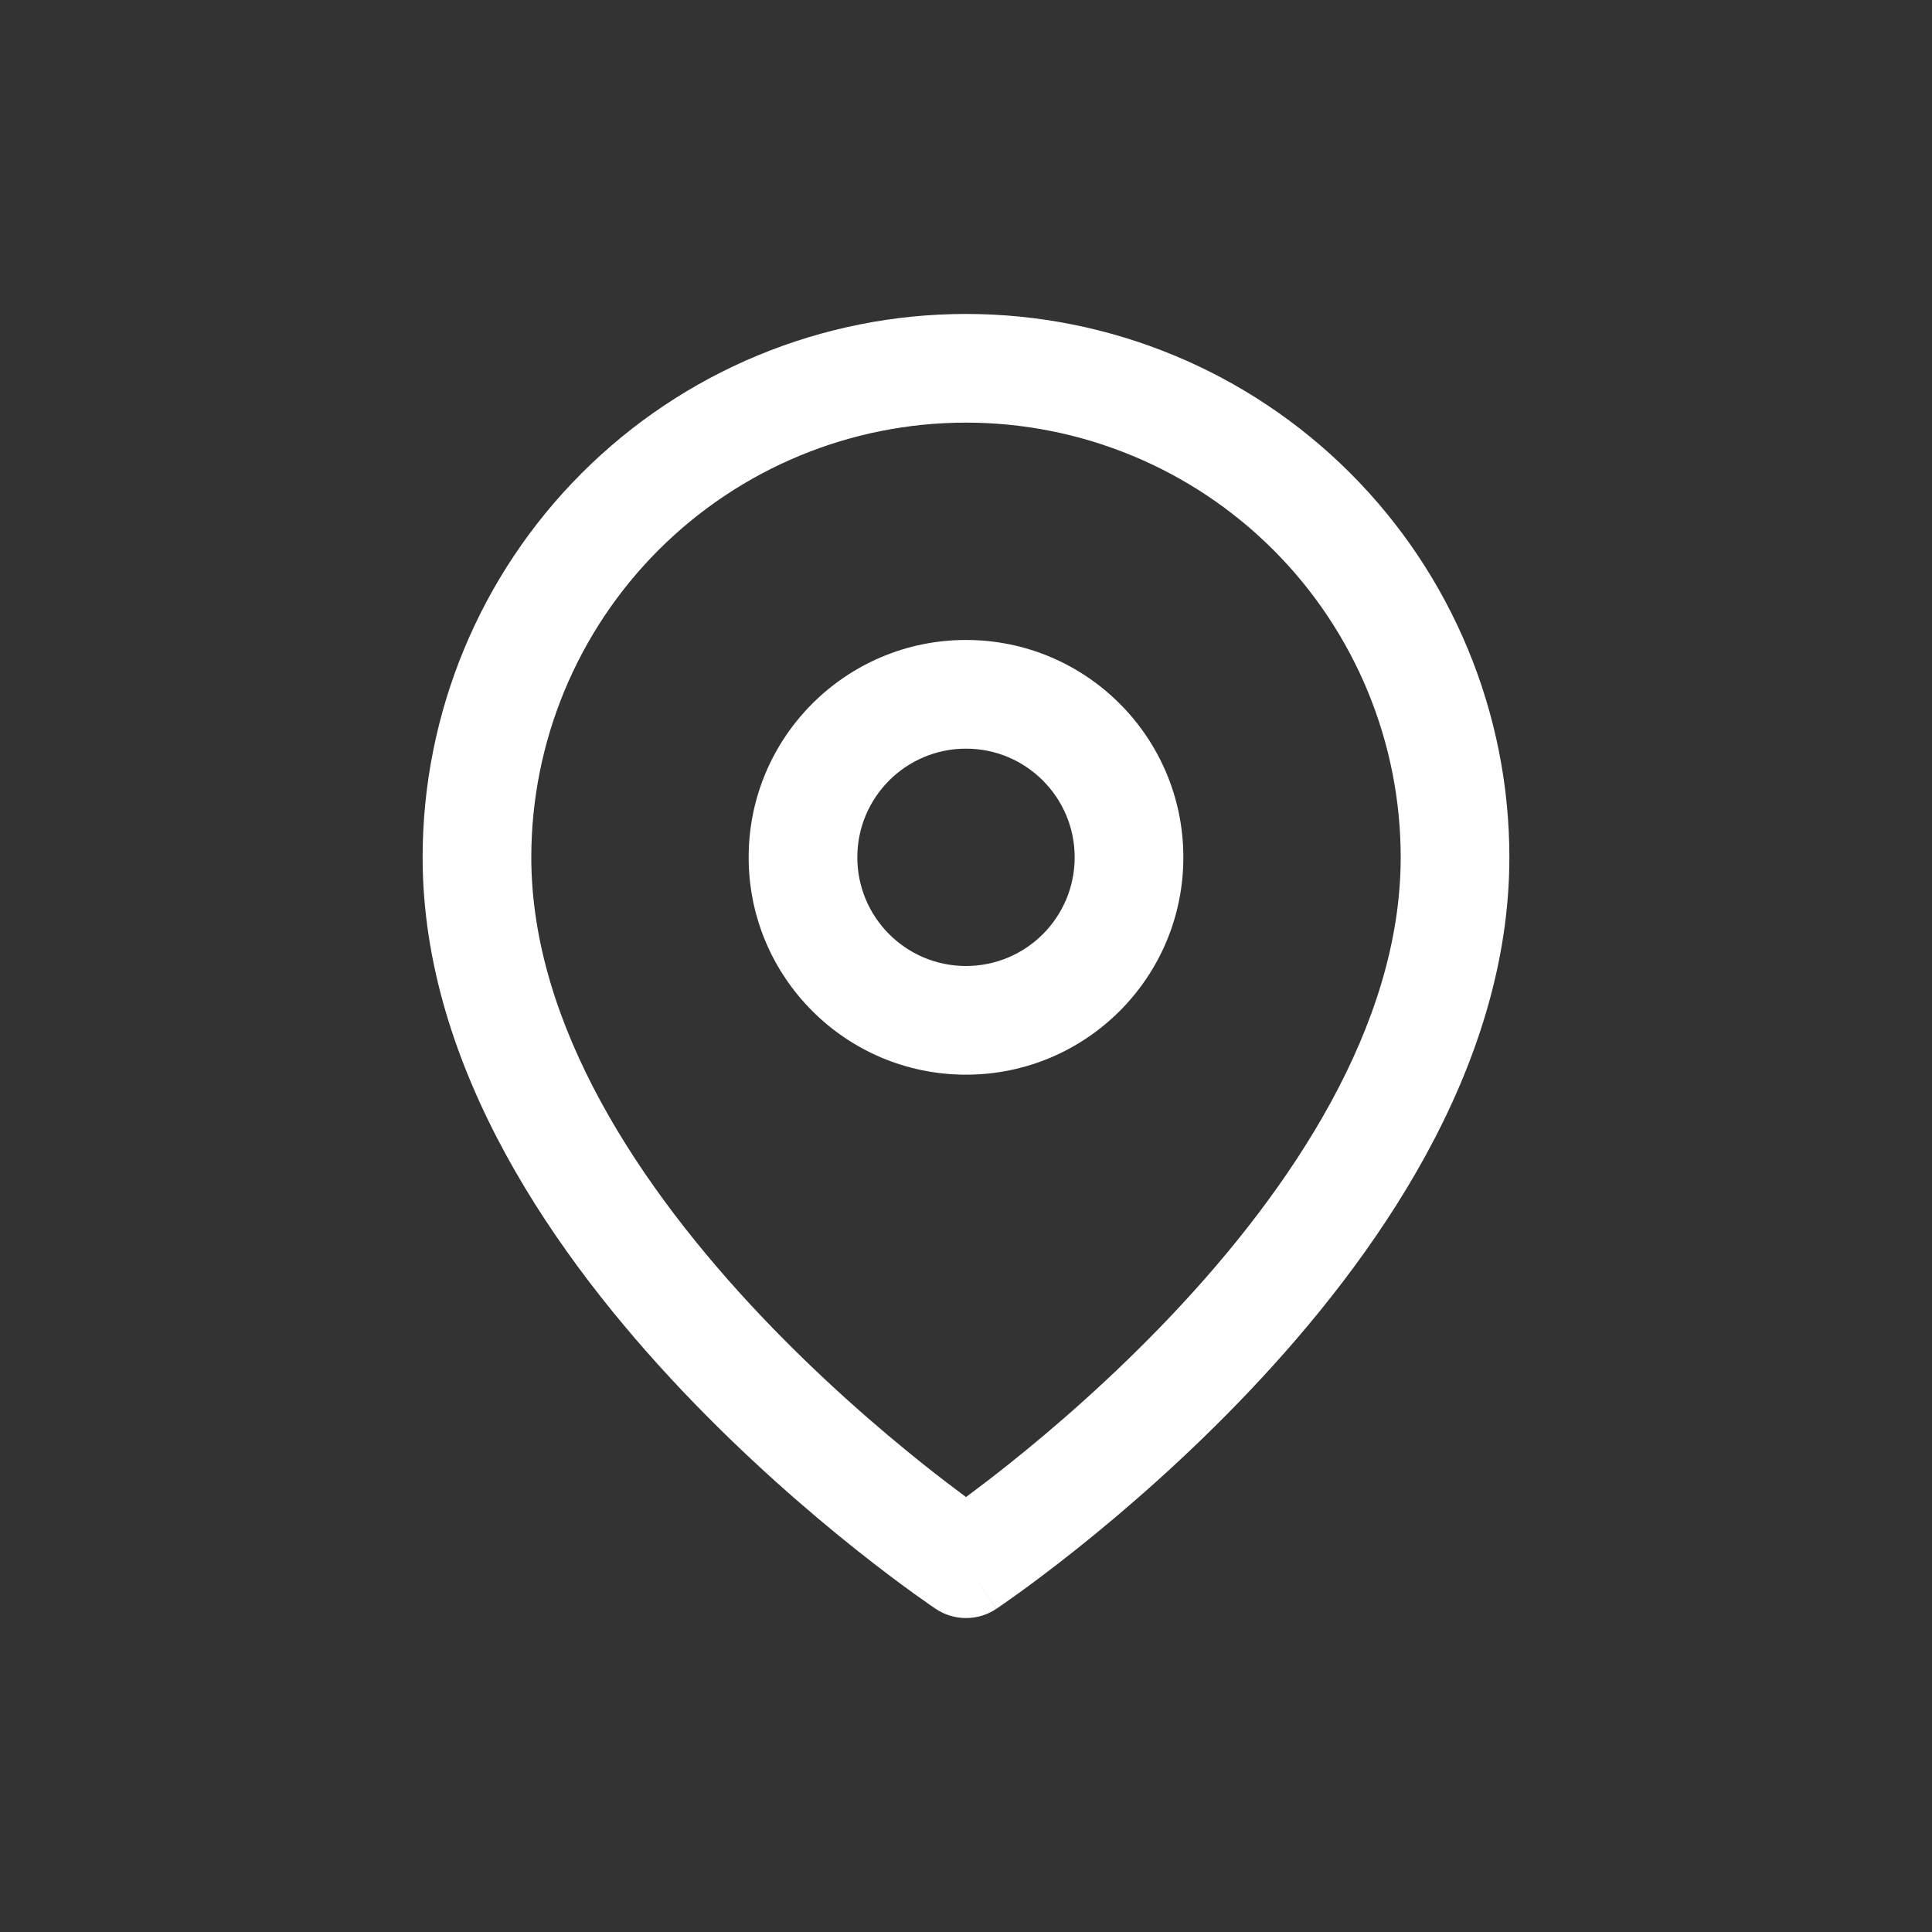 <svg width="80" height="80" viewBox="0 0 80 80" fill="none" xmlns="http://www.w3.org/2000/svg">
<rect x="0" y="0" width="80" height="80" fill="#333333" stroke="none"/>
<path fill-rule="evenodd" clip-rule="evenodd" d="M40 17.5C35.226 17.5 30.648 19.396 27.272 22.772C23.896 26.148 22 30.726 22 35.5C22 42.471 26.535 49.235 31.508 54.484C33.949 57.06 36.397 59.169 38.237 60.635C38.922 61.18 39.521 61.635 40 61.989C40.479 61.635 41.078 61.18 41.763 60.635C43.603 59.169 46.051 57.06 48.492 54.484C53.465 49.235 58 42.471 58 35.5C58 30.726 56.104 26.148 52.728 22.772C49.352 19.396 44.774 17.5 40 17.5ZM40 64.75C38.752 66.623 38.751 66.622 38.751 66.622L38.744 66.617L38.729 66.607L38.678 66.573C38.634 66.543 38.571 66.5 38.492 66.445C38.332 66.334 38.102 66.173 37.812 65.964C37.234 65.546 36.414 64.935 35.434 64.155C33.478 62.597 30.864 60.347 28.242 57.579C23.09 52.141 17.5 44.28 17.5 35.5C17.5 29.533 19.87 23.81 24.09 19.59C28.31 15.37 34.033 13 40 13C45.967 13 51.69 15.37 55.91 19.59C60.13 23.81 62.5 29.533 62.5 35.5C62.5 44.28 56.91 52.141 51.758 57.579C49.136 60.347 46.522 62.597 44.566 64.155C43.586 64.935 42.766 65.546 42.188 65.964C41.898 66.173 41.668 66.334 41.508 66.445C41.429 66.5 41.366 66.543 41.322 66.573L41.271 66.607L41.256 66.617L41.251 66.621C41.251 66.621 41.248 66.623 40 64.75ZM40 64.75L41.248 66.623C40.492 67.126 39.507 67.126 38.751 66.622L40 64.75Z" fill="white"/>
<path fill-rule="evenodd" clip-rule="evenodd" d="M40 31C37.515 31 35.5 33.015 35.5 35.5C35.5 37.986 37.515 40 40 40C42.485 40 44.5 37.986 44.5 35.5C44.5 33.015 42.485 31 40 31ZM31 35.5C31 30.53 35.029 26.5 40 26.5C44.971 26.5 49 30.53 49 35.5C49 40.471 44.971 44.5 40 44.5C35.029 44.5 31 40.471 31 35.5Z" fill="white"/>
</svg>
